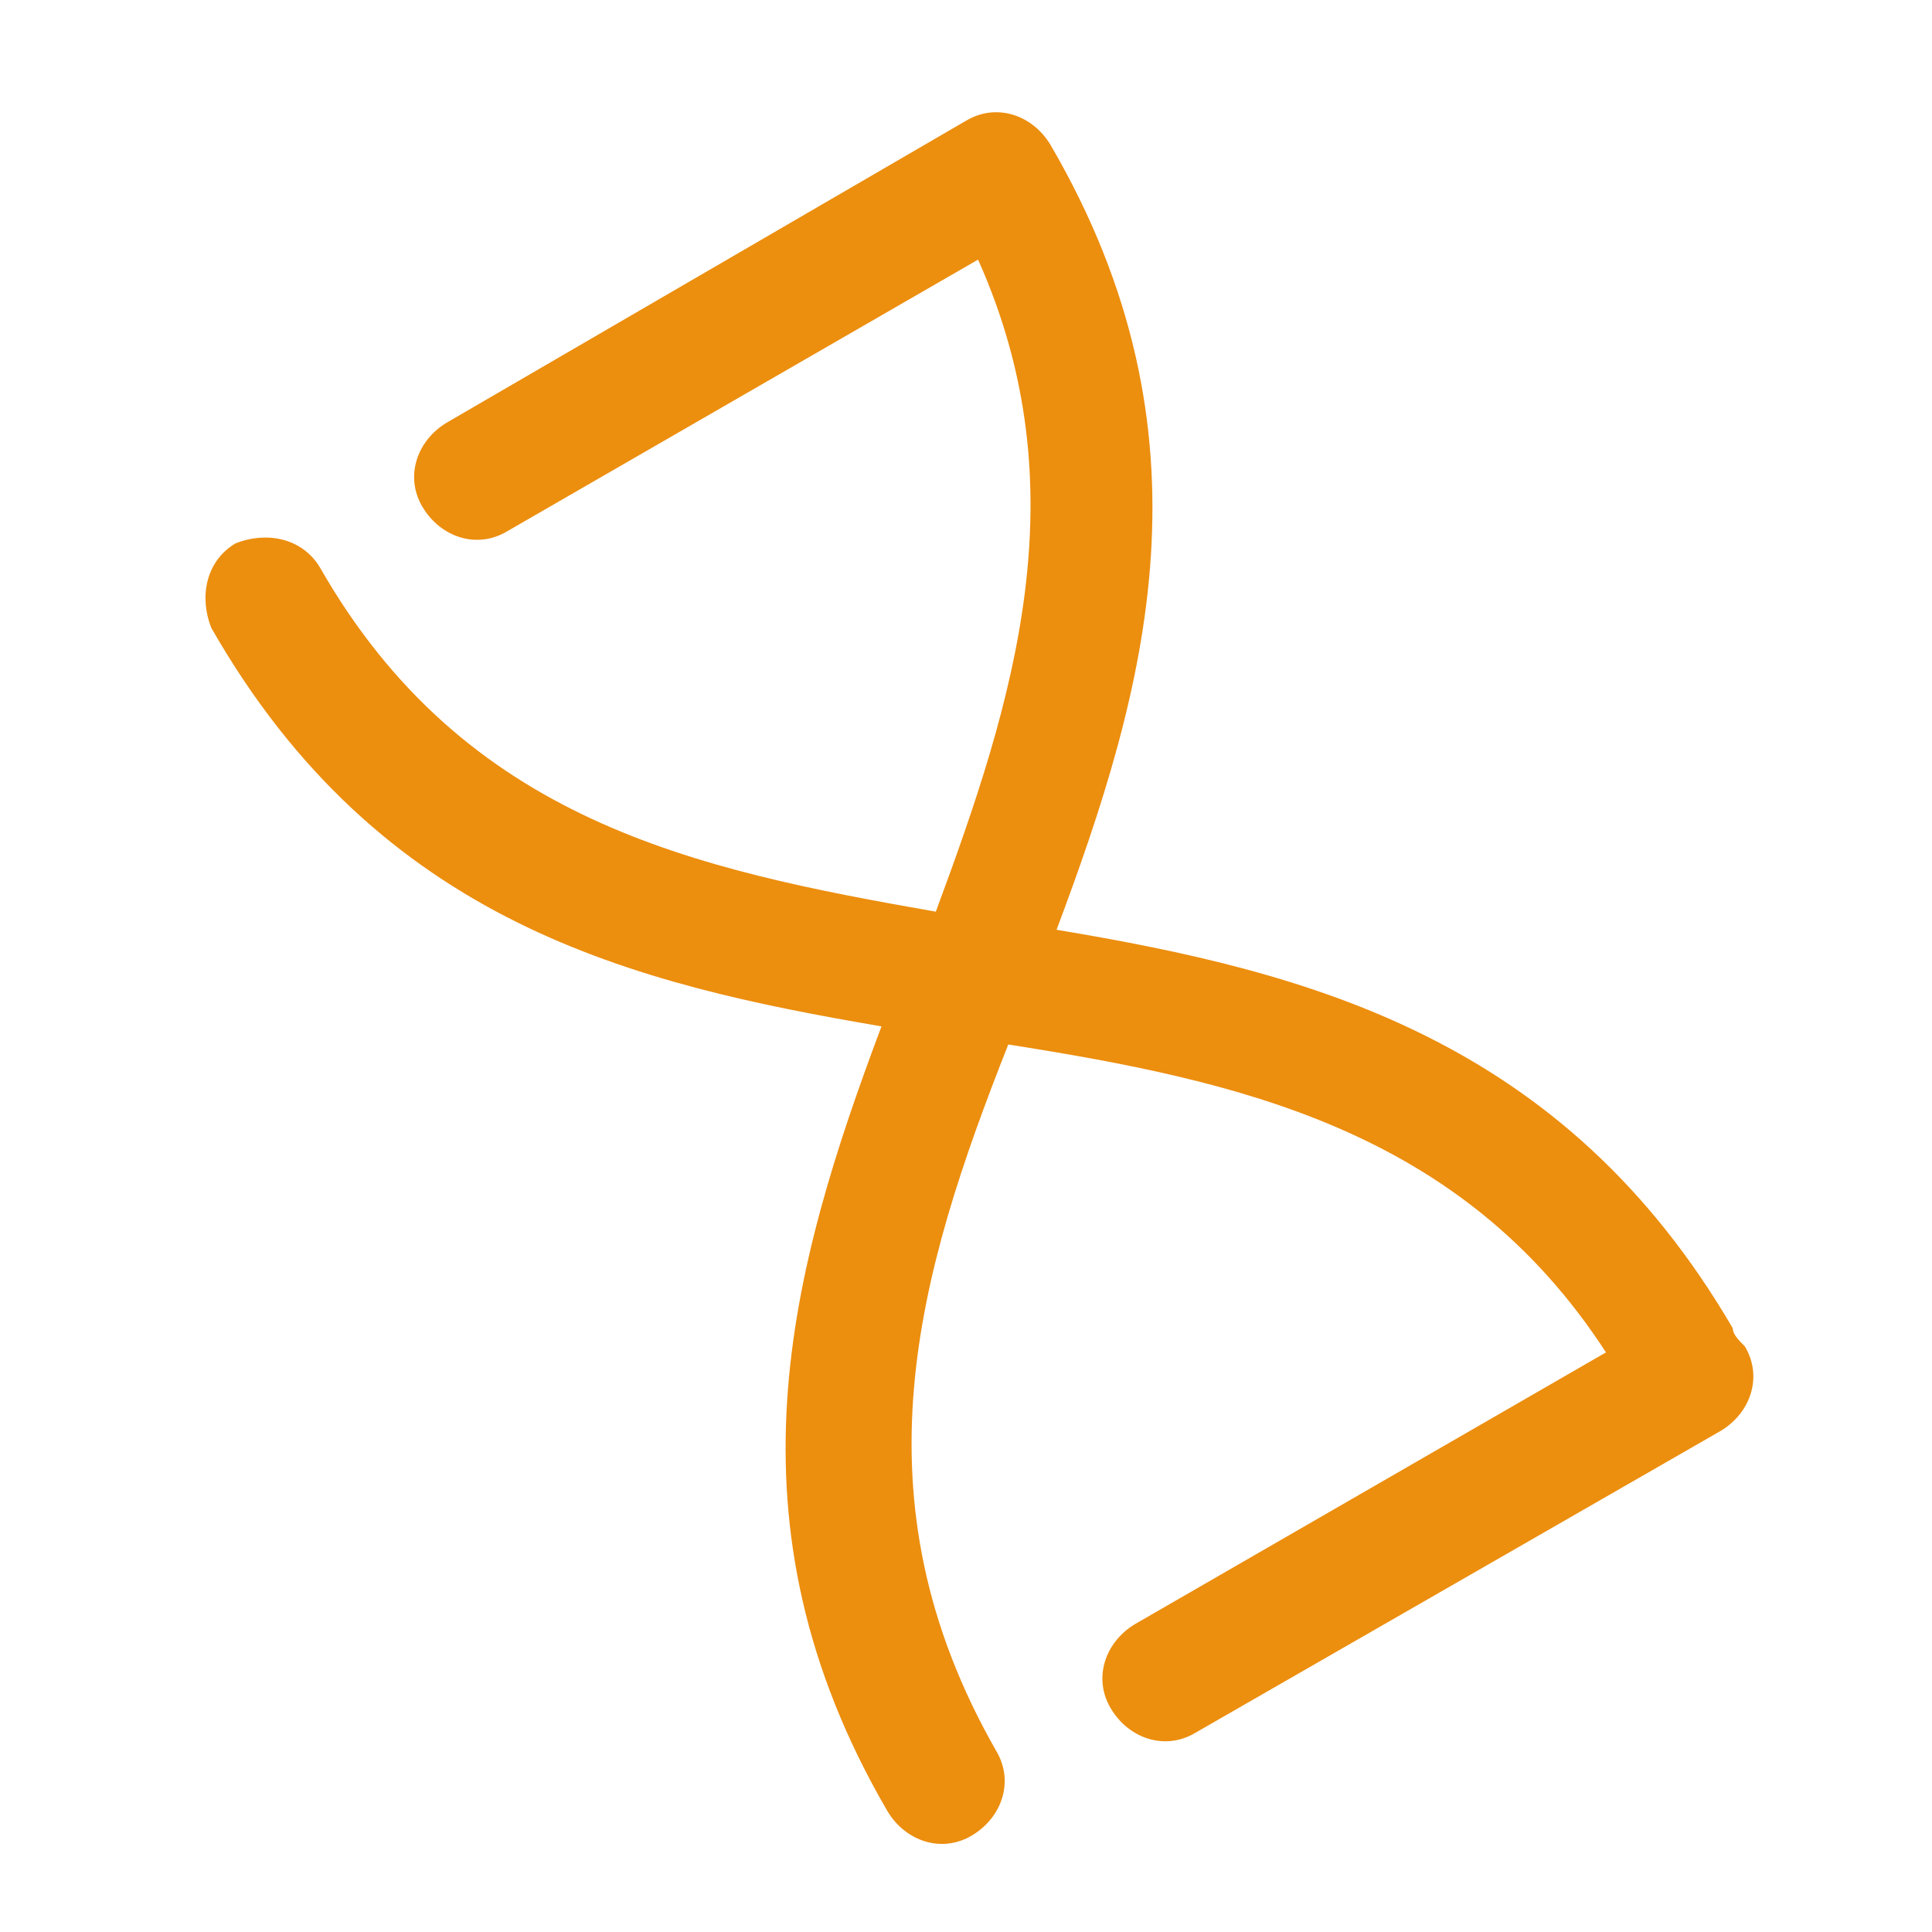 <?xml version="1.0" encoding="utf-8"?>
<!-- Generator: Adobe Illustrator 25.1.0, SVG Export Plug-In . SVG Version: 6.00 Build 0)  -->
<svg version="1.1" id="Calque_1" xmlns="http://www.w3.org/2000/svg" xmlns:xlink="http://www.w3.org/1999/xlink" x="0px" y="0px"
	 viewBox="0 0 32 32" style="enable-background:new 0 0 32 32;" xml:space="preserve">
<style type="text/css">
	.st0{fill:#EC8E0E;}
</style>
<path class="st0" d="M3.5,10.4C3.3,9.9,3.4,9.3,3.9,9C4.4,8.8,5,8.9,5.3,9.4c2.4,4.2,6.2,5,10.2,5.7c1.3-3.5,2.4-7,0.7-10.8L8.4,8.8
	C7.9,9.1,7.3,8.9,7,8.4S6.9,7.3,7.4,7L16,2c0.5-0.3,1.1-0.1,1.4,0.4c2.8,4.8,1.6,9,0.1,13c4.2,0.7,8.4,1.8,11.2,6.6
	c0,0.1,0.1,0.2,0.2,0.3c0.3,0.5,0.1,1.1-0.4,1.4l-8.7,5c-0.5,0.3-1.1,0.1-1.4-0.4s-0.1-1.1,0.4-1.4l7.8-4.5
	c-2.4-3.7-6.1-4.5-9.9-5.1c-1.5,3.8-2.6,7.5-0.2,11.7c0.3,0.5,0.1,1.1-0.4,1.4c-0.5,0.3-1.1,0.1-1.4-0.4c-2.8-4.8-1.6-9-0.1-13
	C10.5,16.3,6.3,15.3,3.5,10.4z"/>
</svg>
